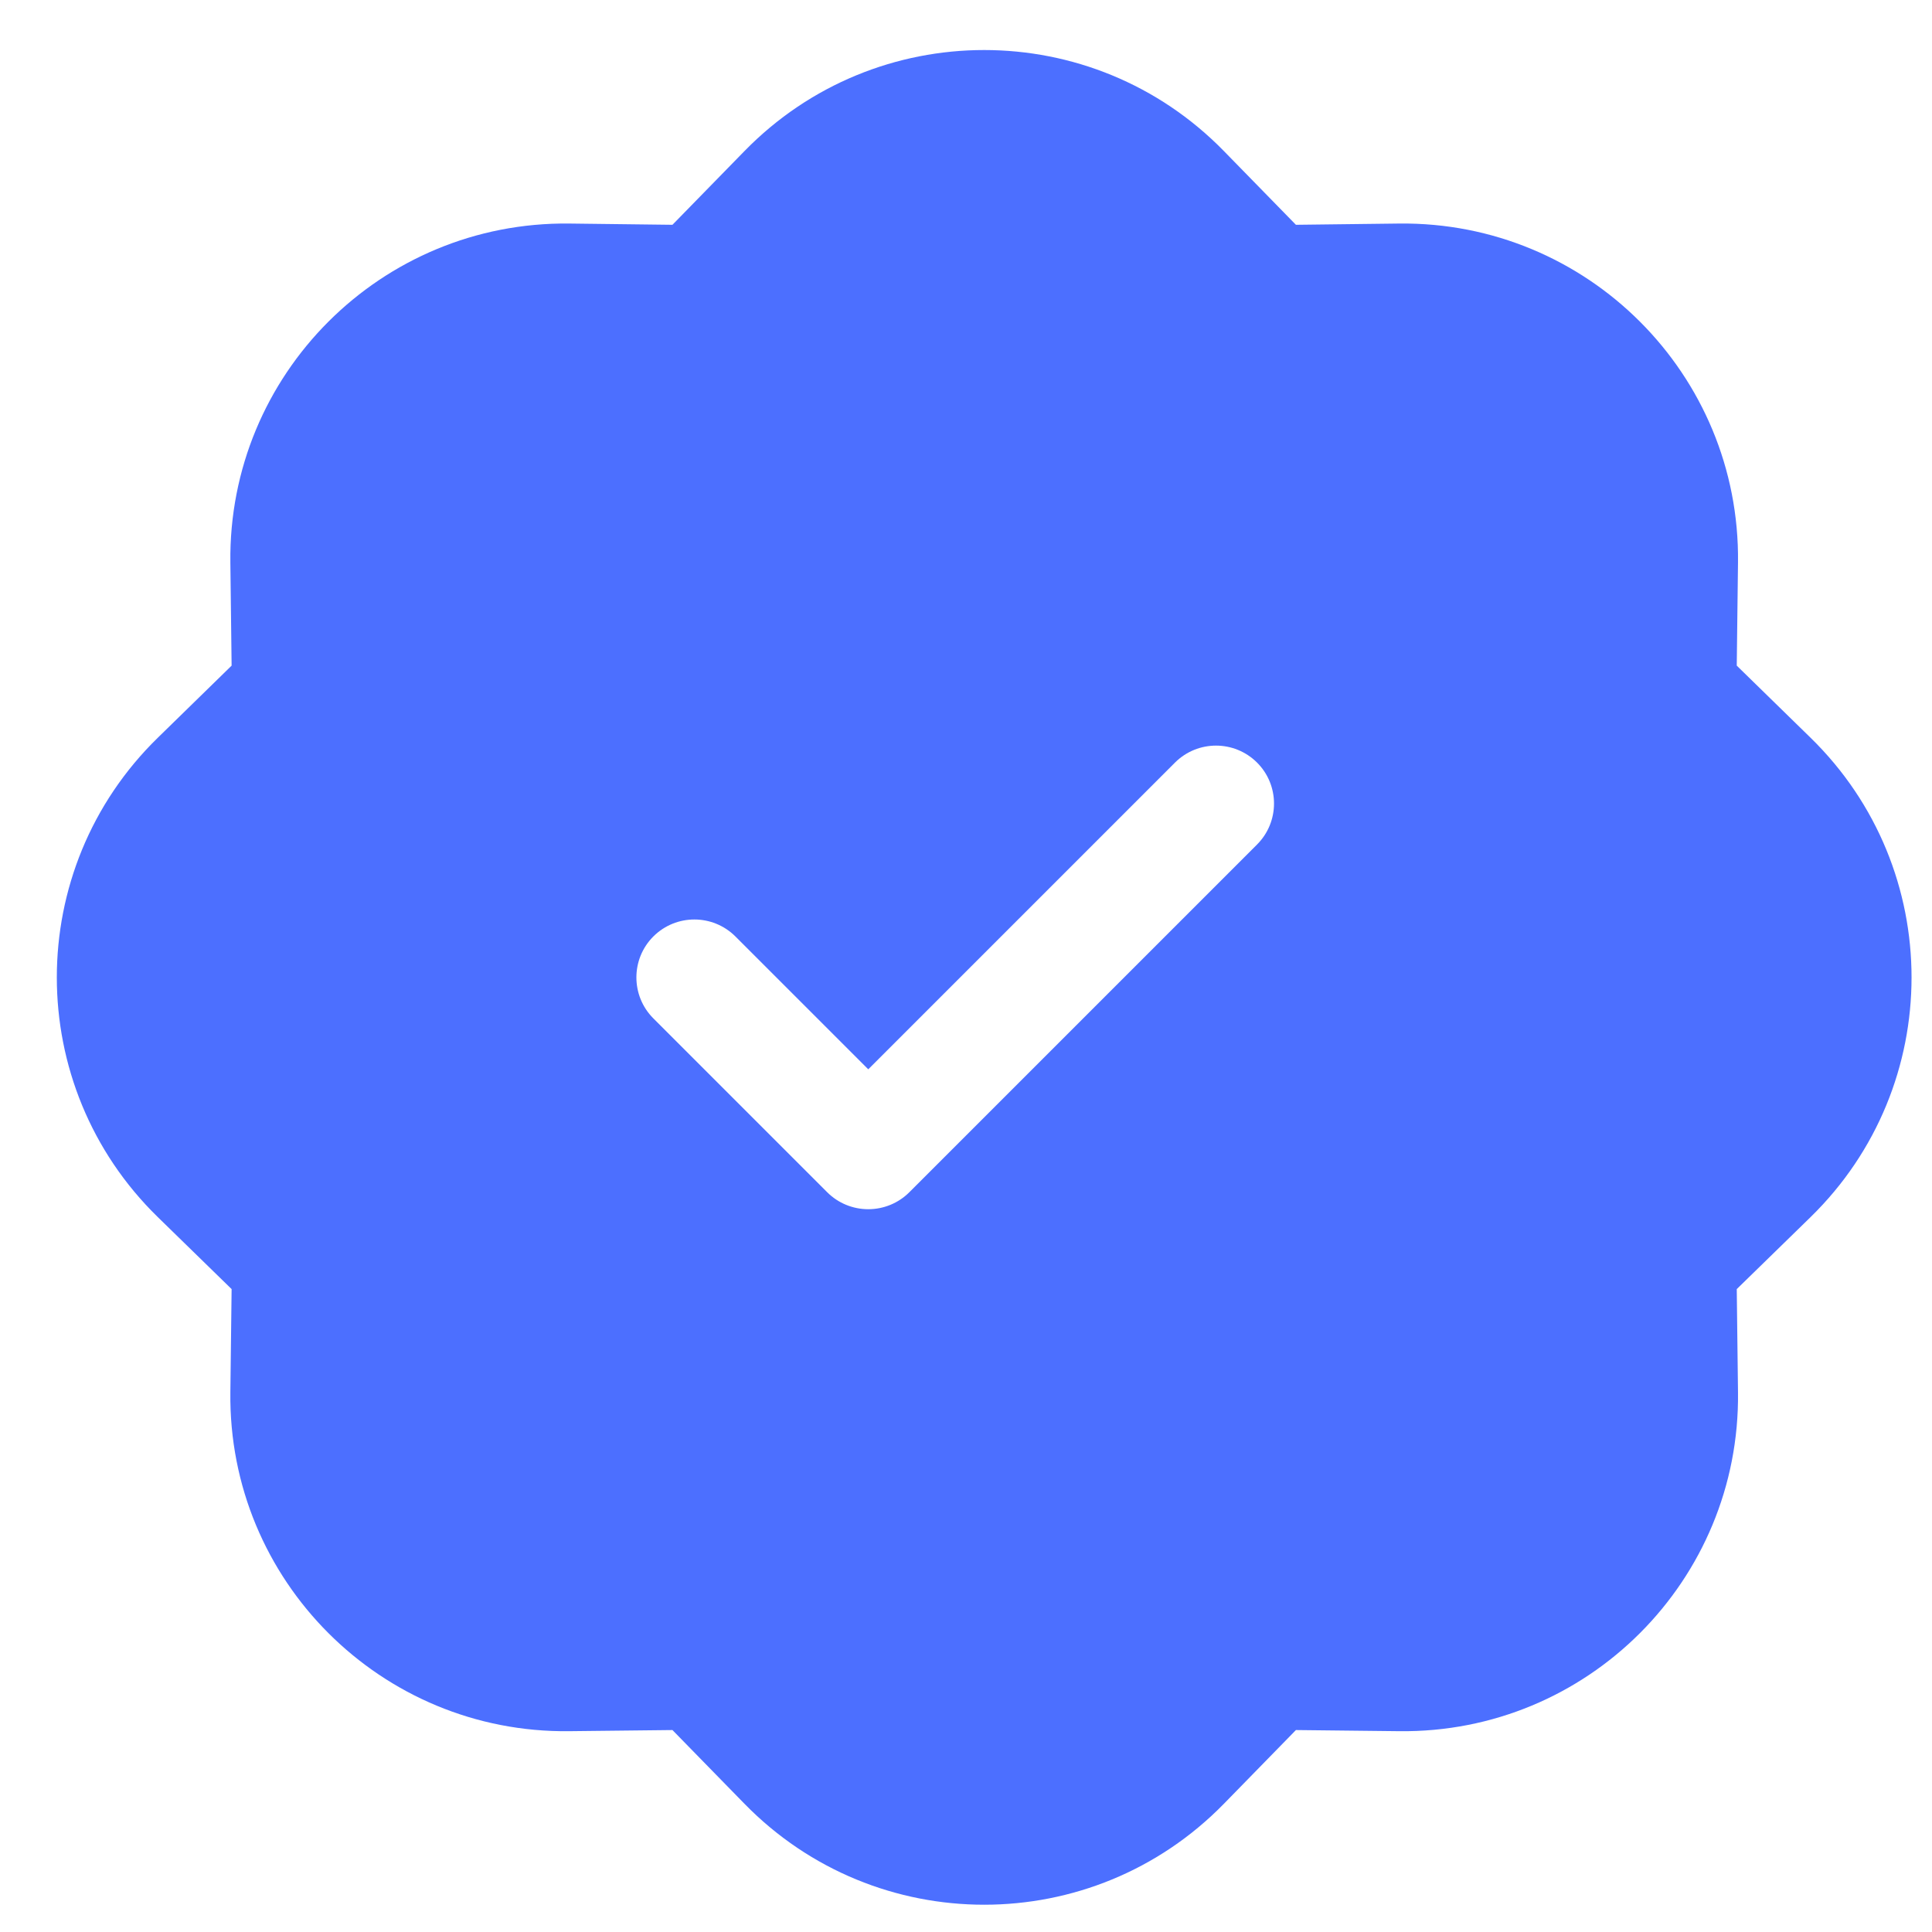 <svg xmlns="http://www.w3.org/2000/svg" width="17" height="17" viewBox="0 0 17 17" fill="none">
  <path fill-rule="evenodd" clip-rule="evenodd" d="M10.769 1.329C9.612 0.144 7.708 0.144 6.551 1.329L5.917 1.978L5.009 1.967C3.354 1.948 2.007 3.294 2.027 4.949L2.038 5.857L1.388 6.492C0.204 7.648 0.204 9.553 1.388 10.709L2.038 11.343L2.027 12.251C2.007 13.906 3.354 15.253 5.009 15.233L5.917 15.223L6.551 15.872C7.708 17.056 9.612 17.056 10.769 15.872L11.403 15.223L12.311 15.233C13.966 15.253 15.313 13.906 15.293 12.251L15.282 11.343L15.932 10.709C17.116 9.553 17.116 7.648 15.932 6.492L15.282 5.857L15.293 4.949C15.313 3.294 13.966 1.948 12.311 1.967L11.403 1.978L10.769 1.329ZM11.061 7.431C11.26 7.232 11.26 6.909 11.061 6.71C10.861 6.511 10.539 6.511 10.339 6.71L7.64 9.409L6.471 8.24C6.271 8.041 5.949 8.041 5.749 8.24C5.55 8.439 5.55 8.762 5.749 8.961L7.279 10.491C7.375 10.587 7.505 10.64 7.64 10.64C7.775 10.64 7.905 10.587 8.001 10.491L11.061 7.431Z" fill="#4C6FFF"/>
</svg>